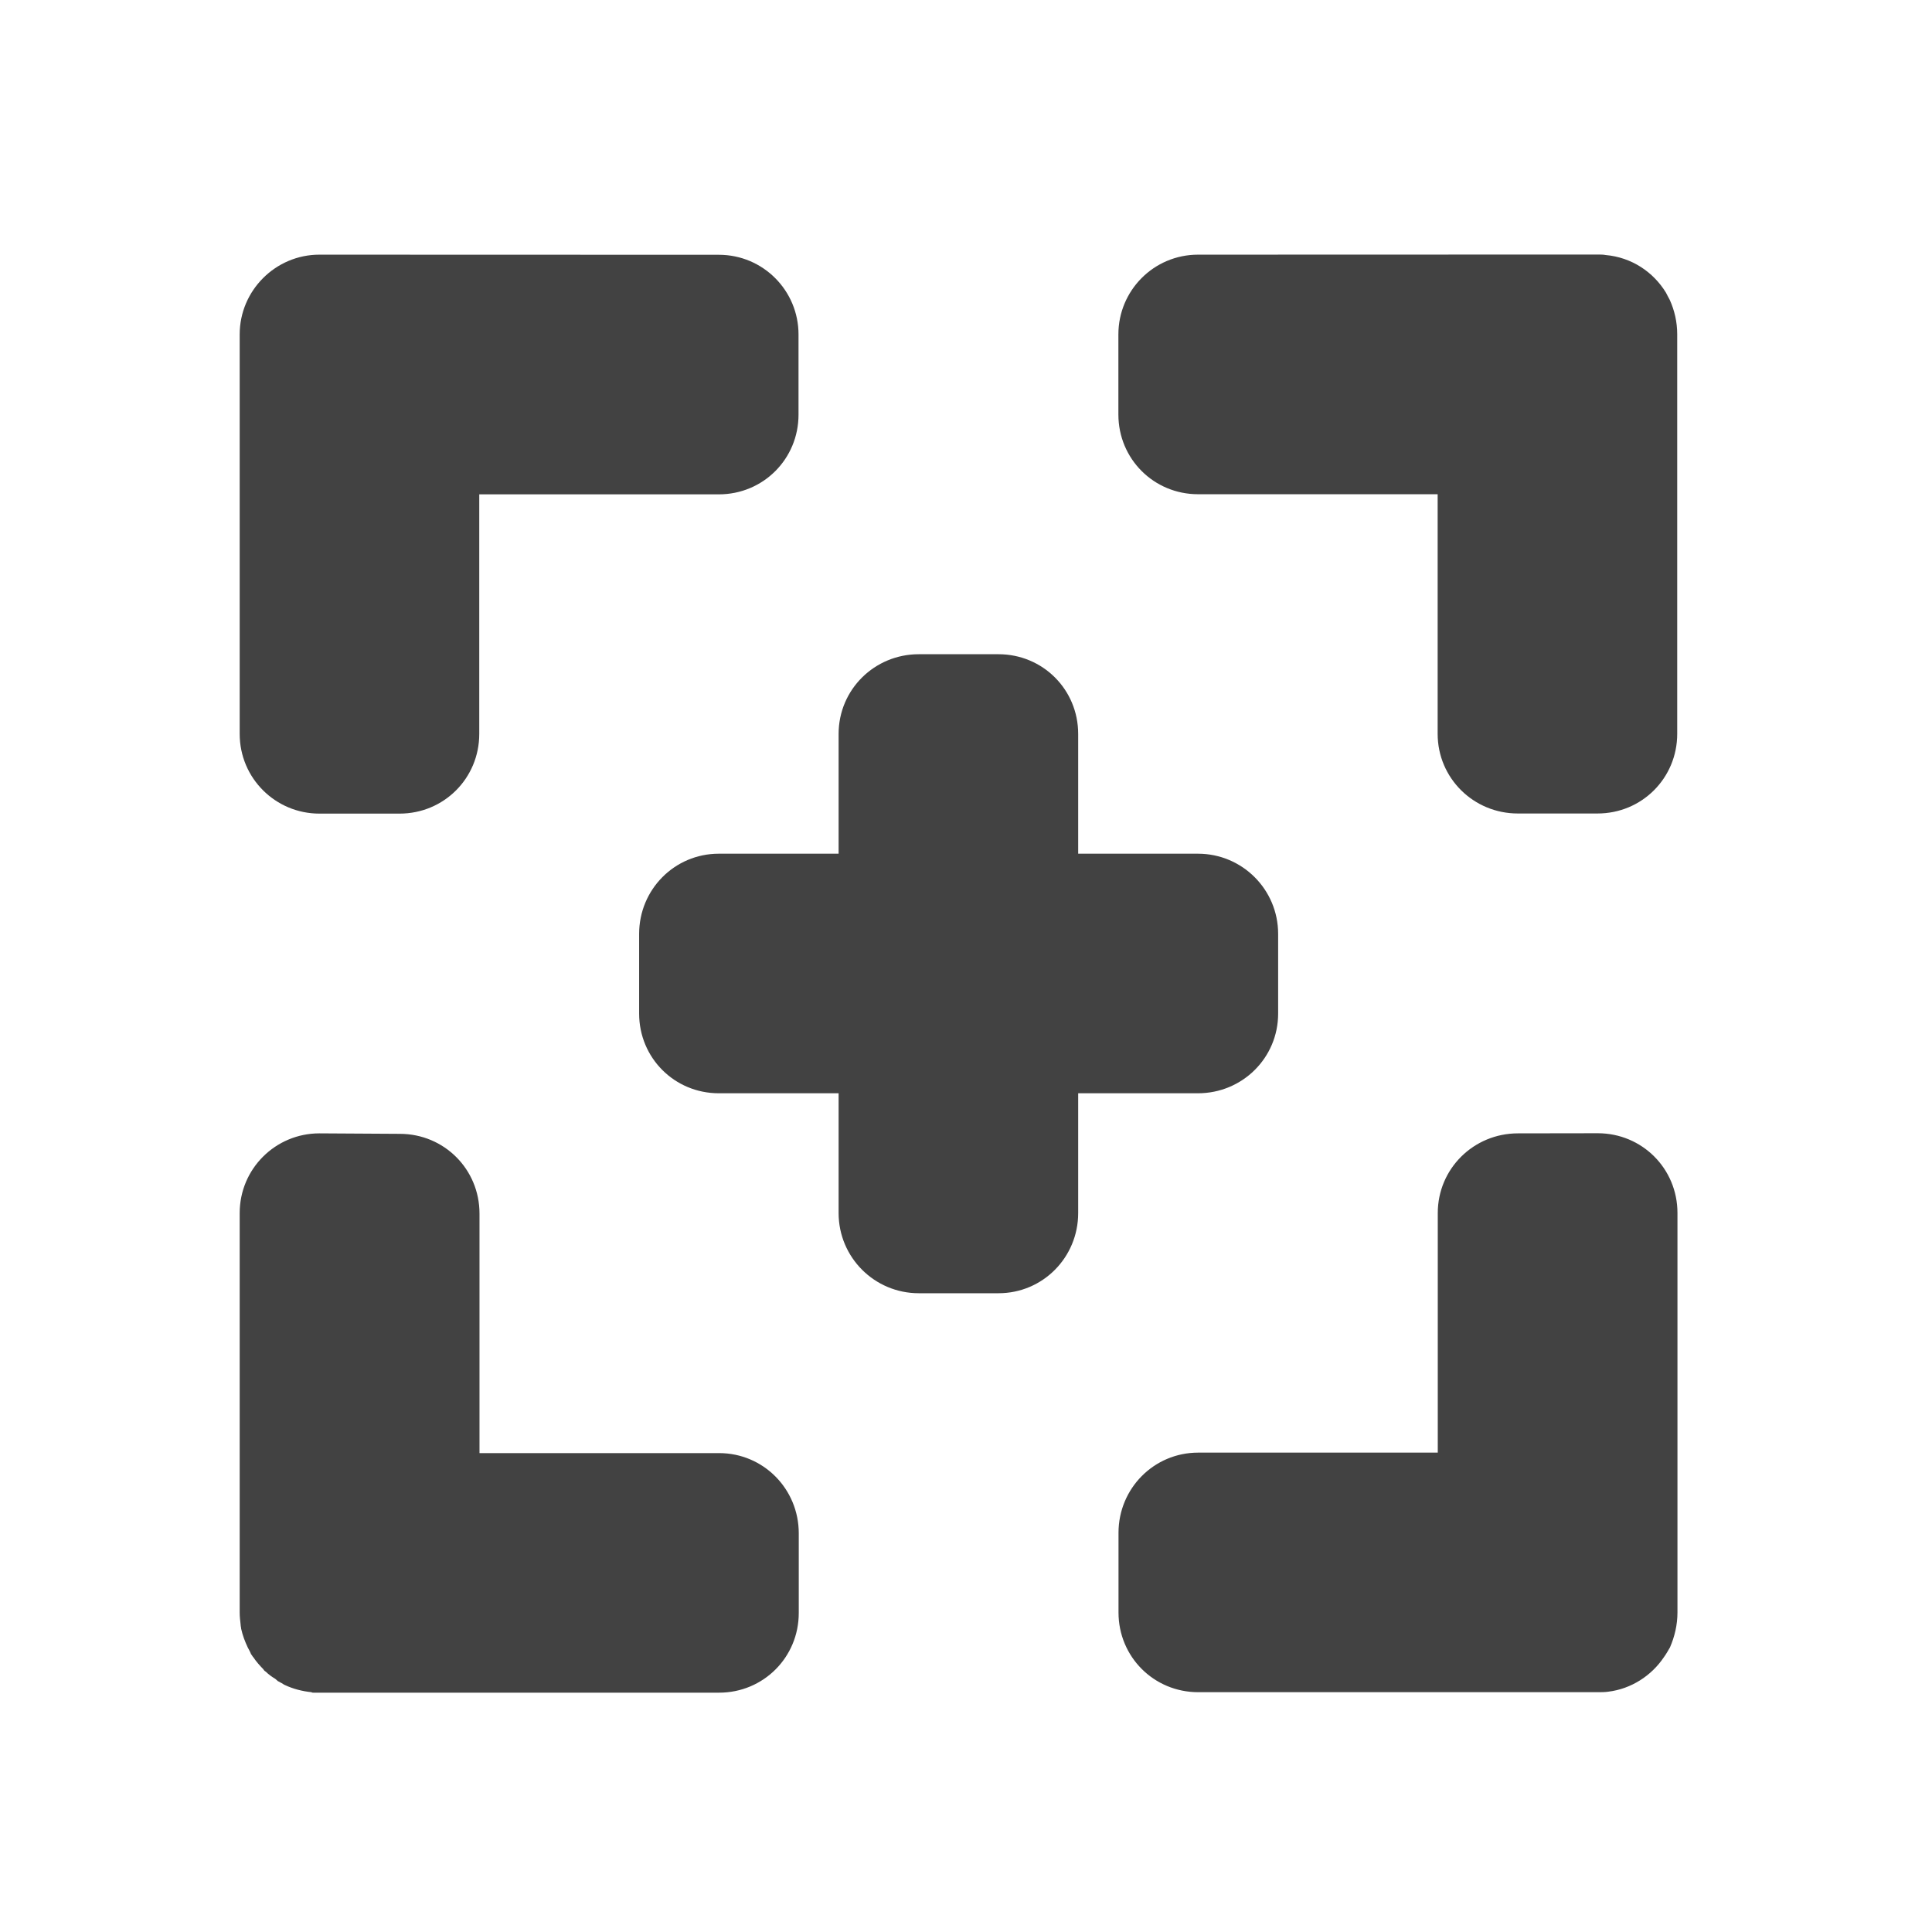 <svg height="16" viewBox="0 0 16 16" width="16" xmlns="http://www.w3.org/2000/svg"><g fill="#424242"><path d="m2.645 2.109c-.363 0-.66.297-.66.66v3.309c0 .367.297.66.66.66h.664c.367 0 .66-.293.66-.66v-1.984h1.984c.367 0 .66-.293.66-.66v-.664c0-.363-.293-.66-.66-.66zm7.277 0c-.367 0-.66.297-.66.66v.664c0 .367.293.66.66.66h1.984v1.984c0 .367.297.66.664.66h.66c.367 0 .66-.293.66-.66v-3.309c0-.102-.023-.199-.062-.285-.012-.02-.02-.039-.031-.059-.105-.172-.285-.293-.5-.312-.02-.004-.043-.004-.066-.004zm-7.277 7.277c-.363 0-.66.293-.66.66v3.309c0 .035.004.066.008.102 0 .012.004.02.004.031.012.055.031.105.055.156.008.016.02.035.027.055.008.008.012.02.02.027.023.035.051.066.082.098.004.008.012.016.02.02.023.023.051.043.078.059.008.008.016.012.023.02.012.004.02.012.031.016.008.004.016.012.027.016.066.031.141.051.219.059.004.004.012.004.016.004h.051 3.309c.367 0 .66-.293.66-.66v-.66c0-.367-.293-.664-.66-.664h-1.984v-1.984c0-.367-.293-.66-.66-.66zm9.926 0c-.367 0-.664.293-.664.66v1.984h-1.984c-.367 0-.66.297-.66.664v.66c0 .367.293.66.66.66h3.309c.027 0 .059 0 .086-.004.191-.023.359-.133.461-.285.02-.027.035-.055.051-.082.039-.09.062-.188.062-.289v-3.309c0-.367-.293-.66-.66-.66zm0 0"/><path d="m7.609 5.418c-.367 0-.664.293-.664.66v.992h-.992c-.367 0-.66.297-.66.664v.66c0 .367.293.66.66.66h.992v.992c0 .367.297.664.664.664h.66c.367 0 .66-.297.66-.664v-.992h.992c.367 0 .664-.293.664-.66v-.66c0-.367-.297-.664-.664-.664h-.992v-.992c0-.367-.293-.66-.66-.66zm0 0"/></g></svg>